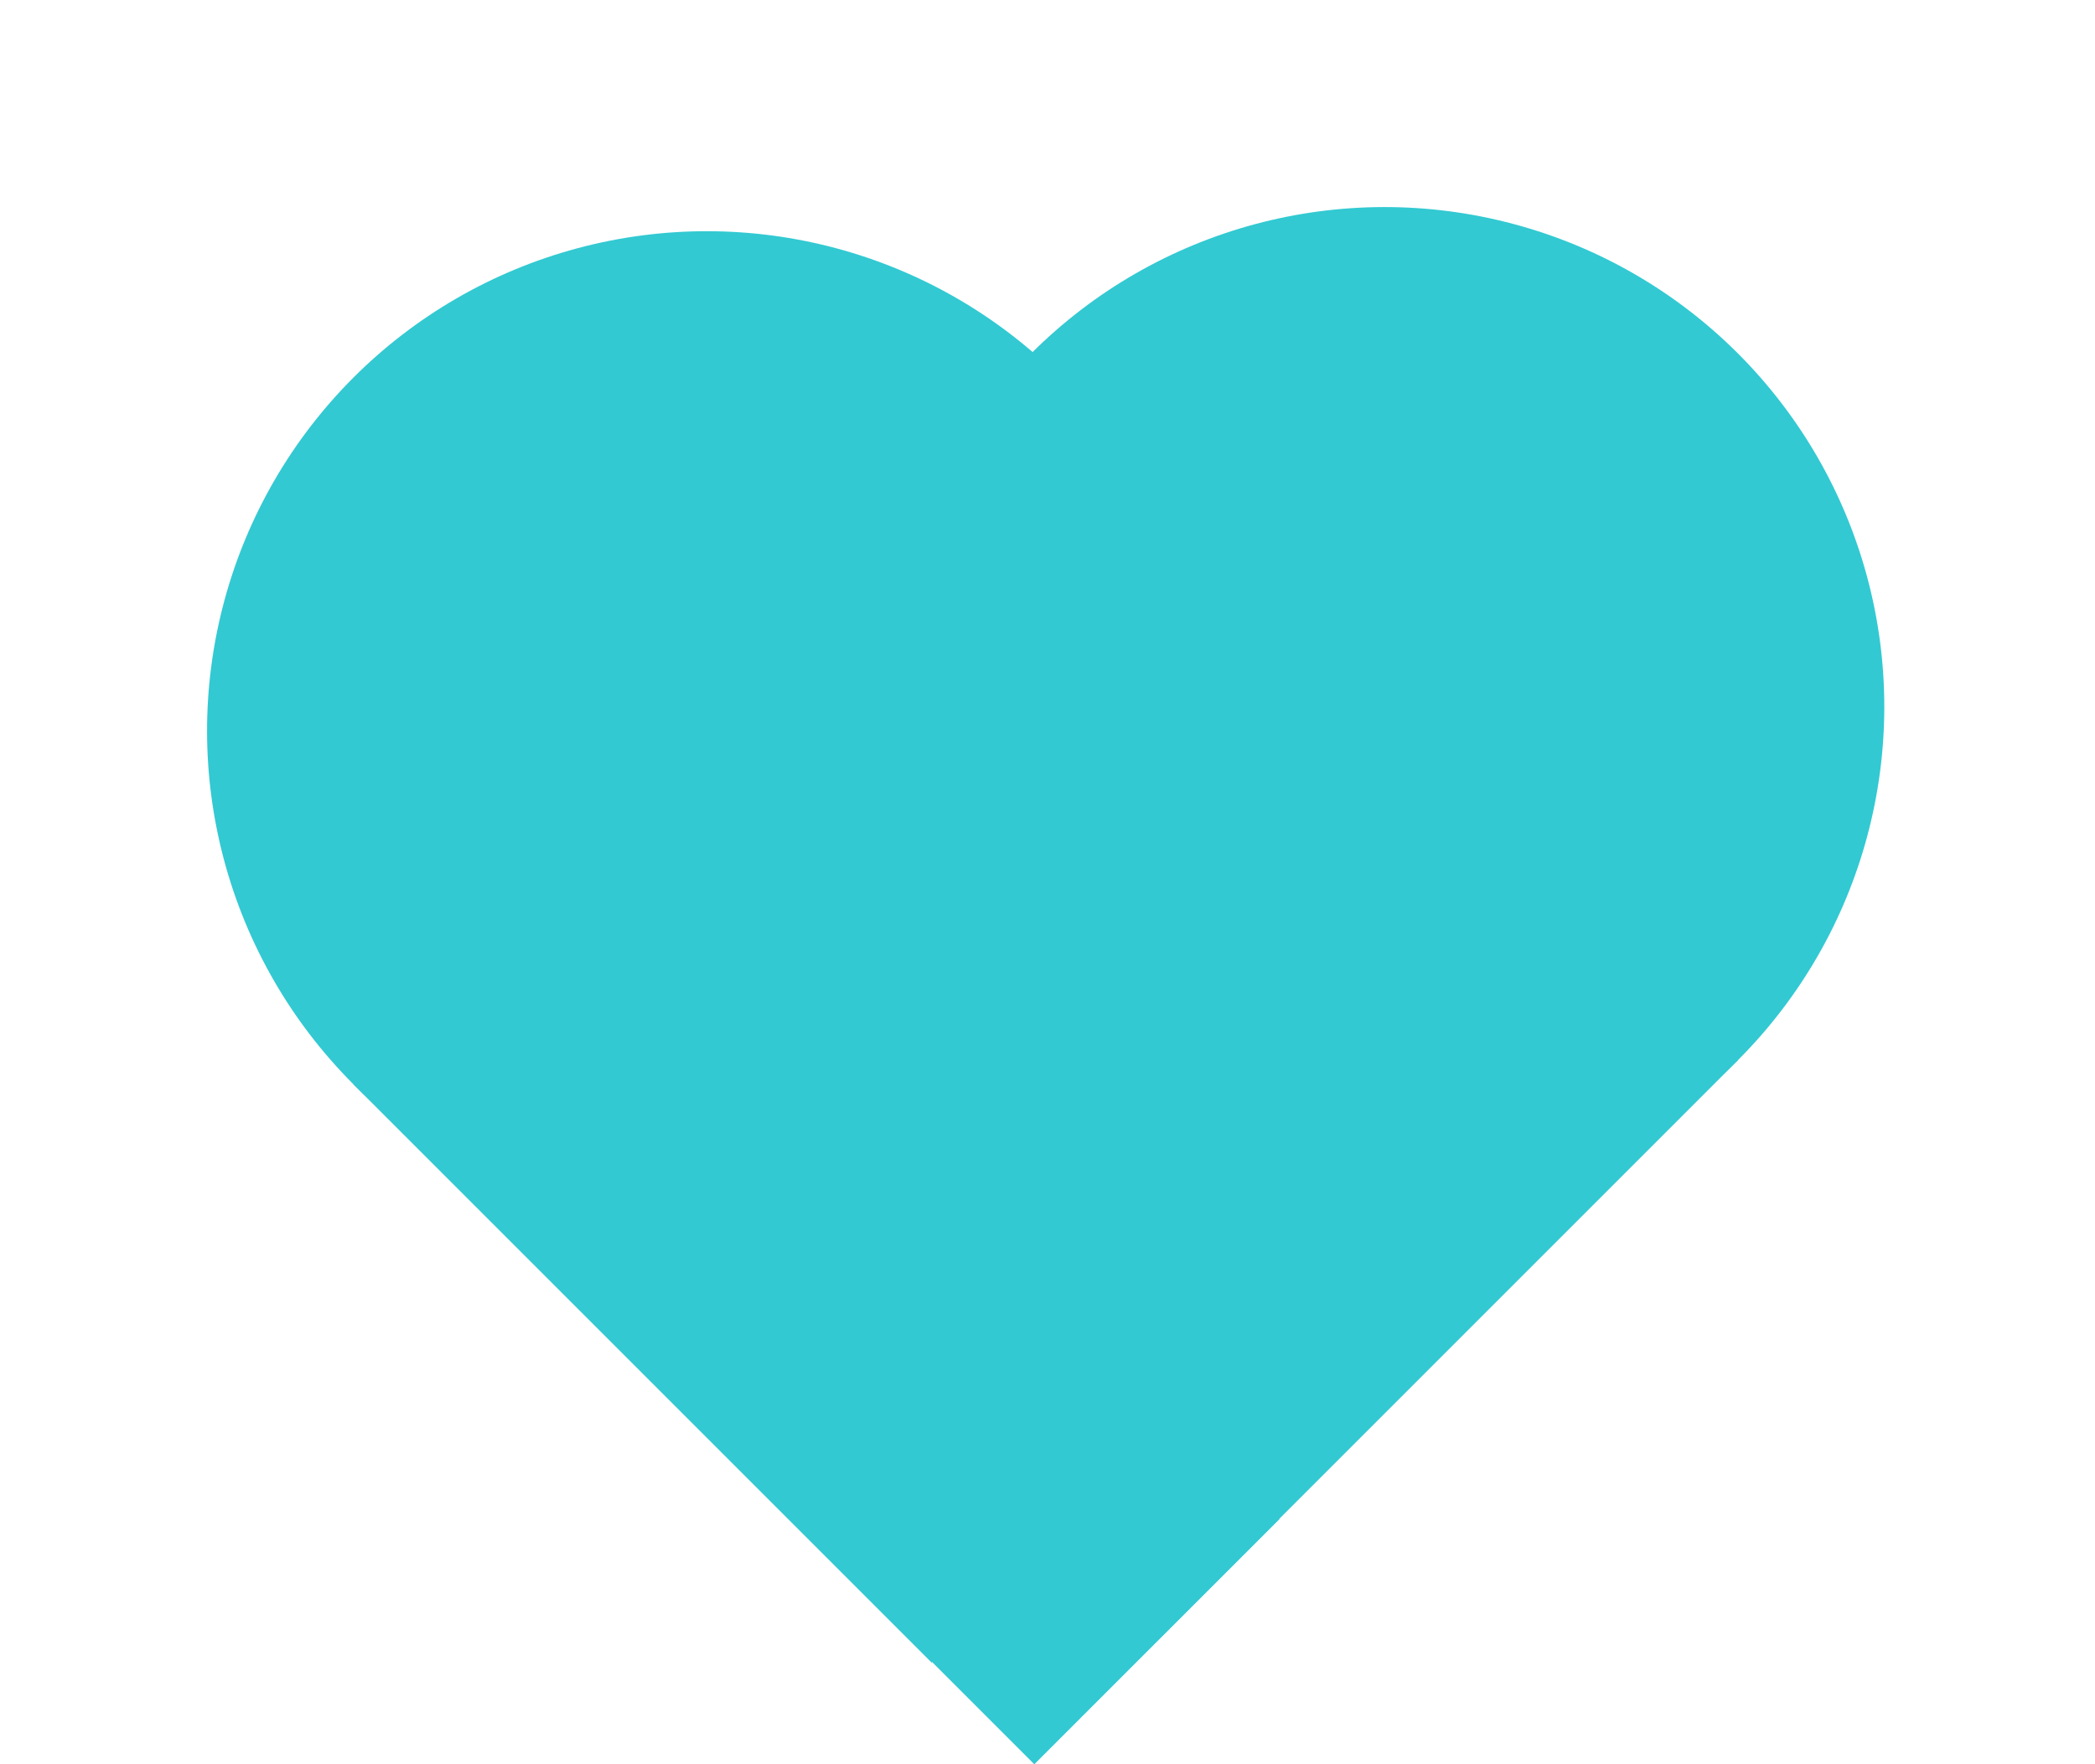 <svg width="19" height="16" viewBox="0 0 19 16" fill="none" xmlns="http://www.w3.org/2000/svg">
<circle cx="6.41" cy="6.629" r="4.532" transform="rotate(-45 6.41 6.629)" fill="#32C9D2"/>
<rect x="3.205" y="9.834" width="9.065" height="7.417" transform="rotate(-45 3.205 9.834)" fill="#32C9D2"/>
<circle cx="12.557" cy="6.41" r="4.532" transform="rotate(45 12.557 6.41)" fill="#32C9D2"/>
<rect x="9.352" y="3.205" width="9.065" height="7.417" transform="rotate(45 9.352 3.205)" fill="#32C9D2"/>
<rect x="6.948" y="13.568" width="3.145" height="3.44" transform="rotate(-45 6.948 13.568)" fill="#32C9D2"/>
</svg>
